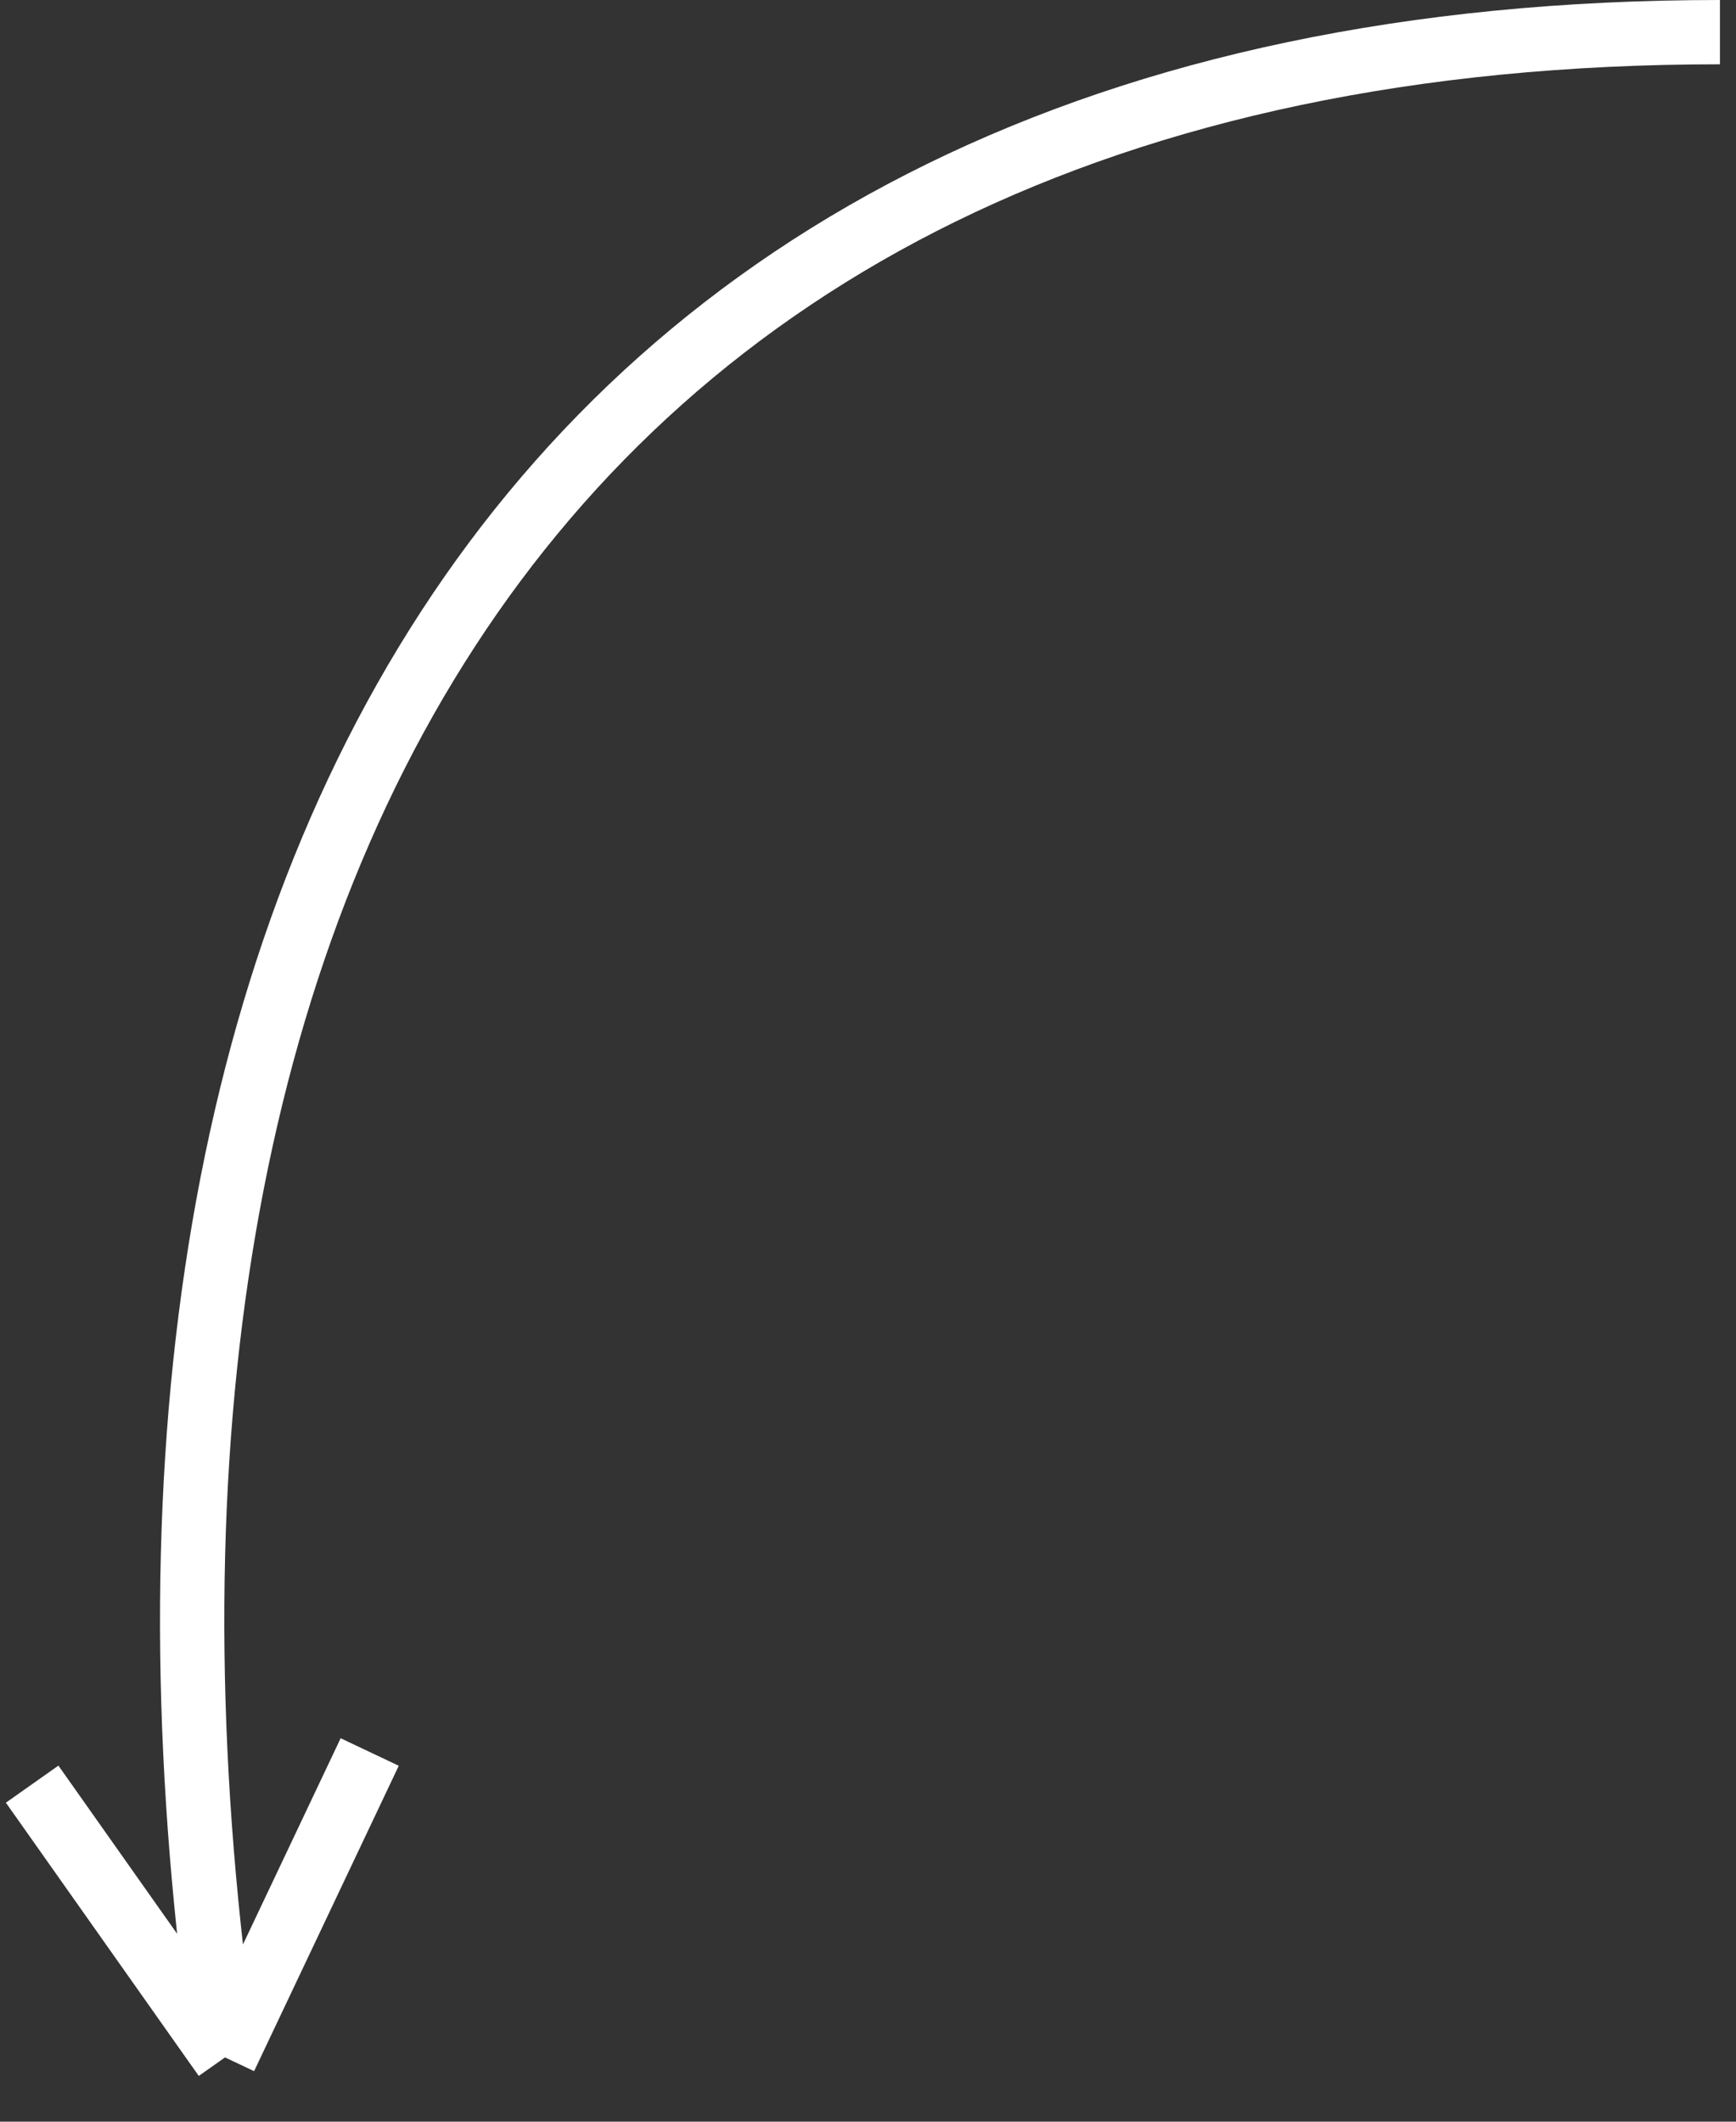 <svg width="54" height="66" viewBox="0 0 54 66" fill="none" xmlns="http://www.w3.org/2000/svg">
<rect x="0" y="0" width="54" height="66" fill="#333333" stroke="none"/>
<path d="M53.5 1C15 1 2 29.5 7 64M7 64L11.5 54.5M7 64L1 55.5" stroke="white" stroke-width="2"/>
</svg>
